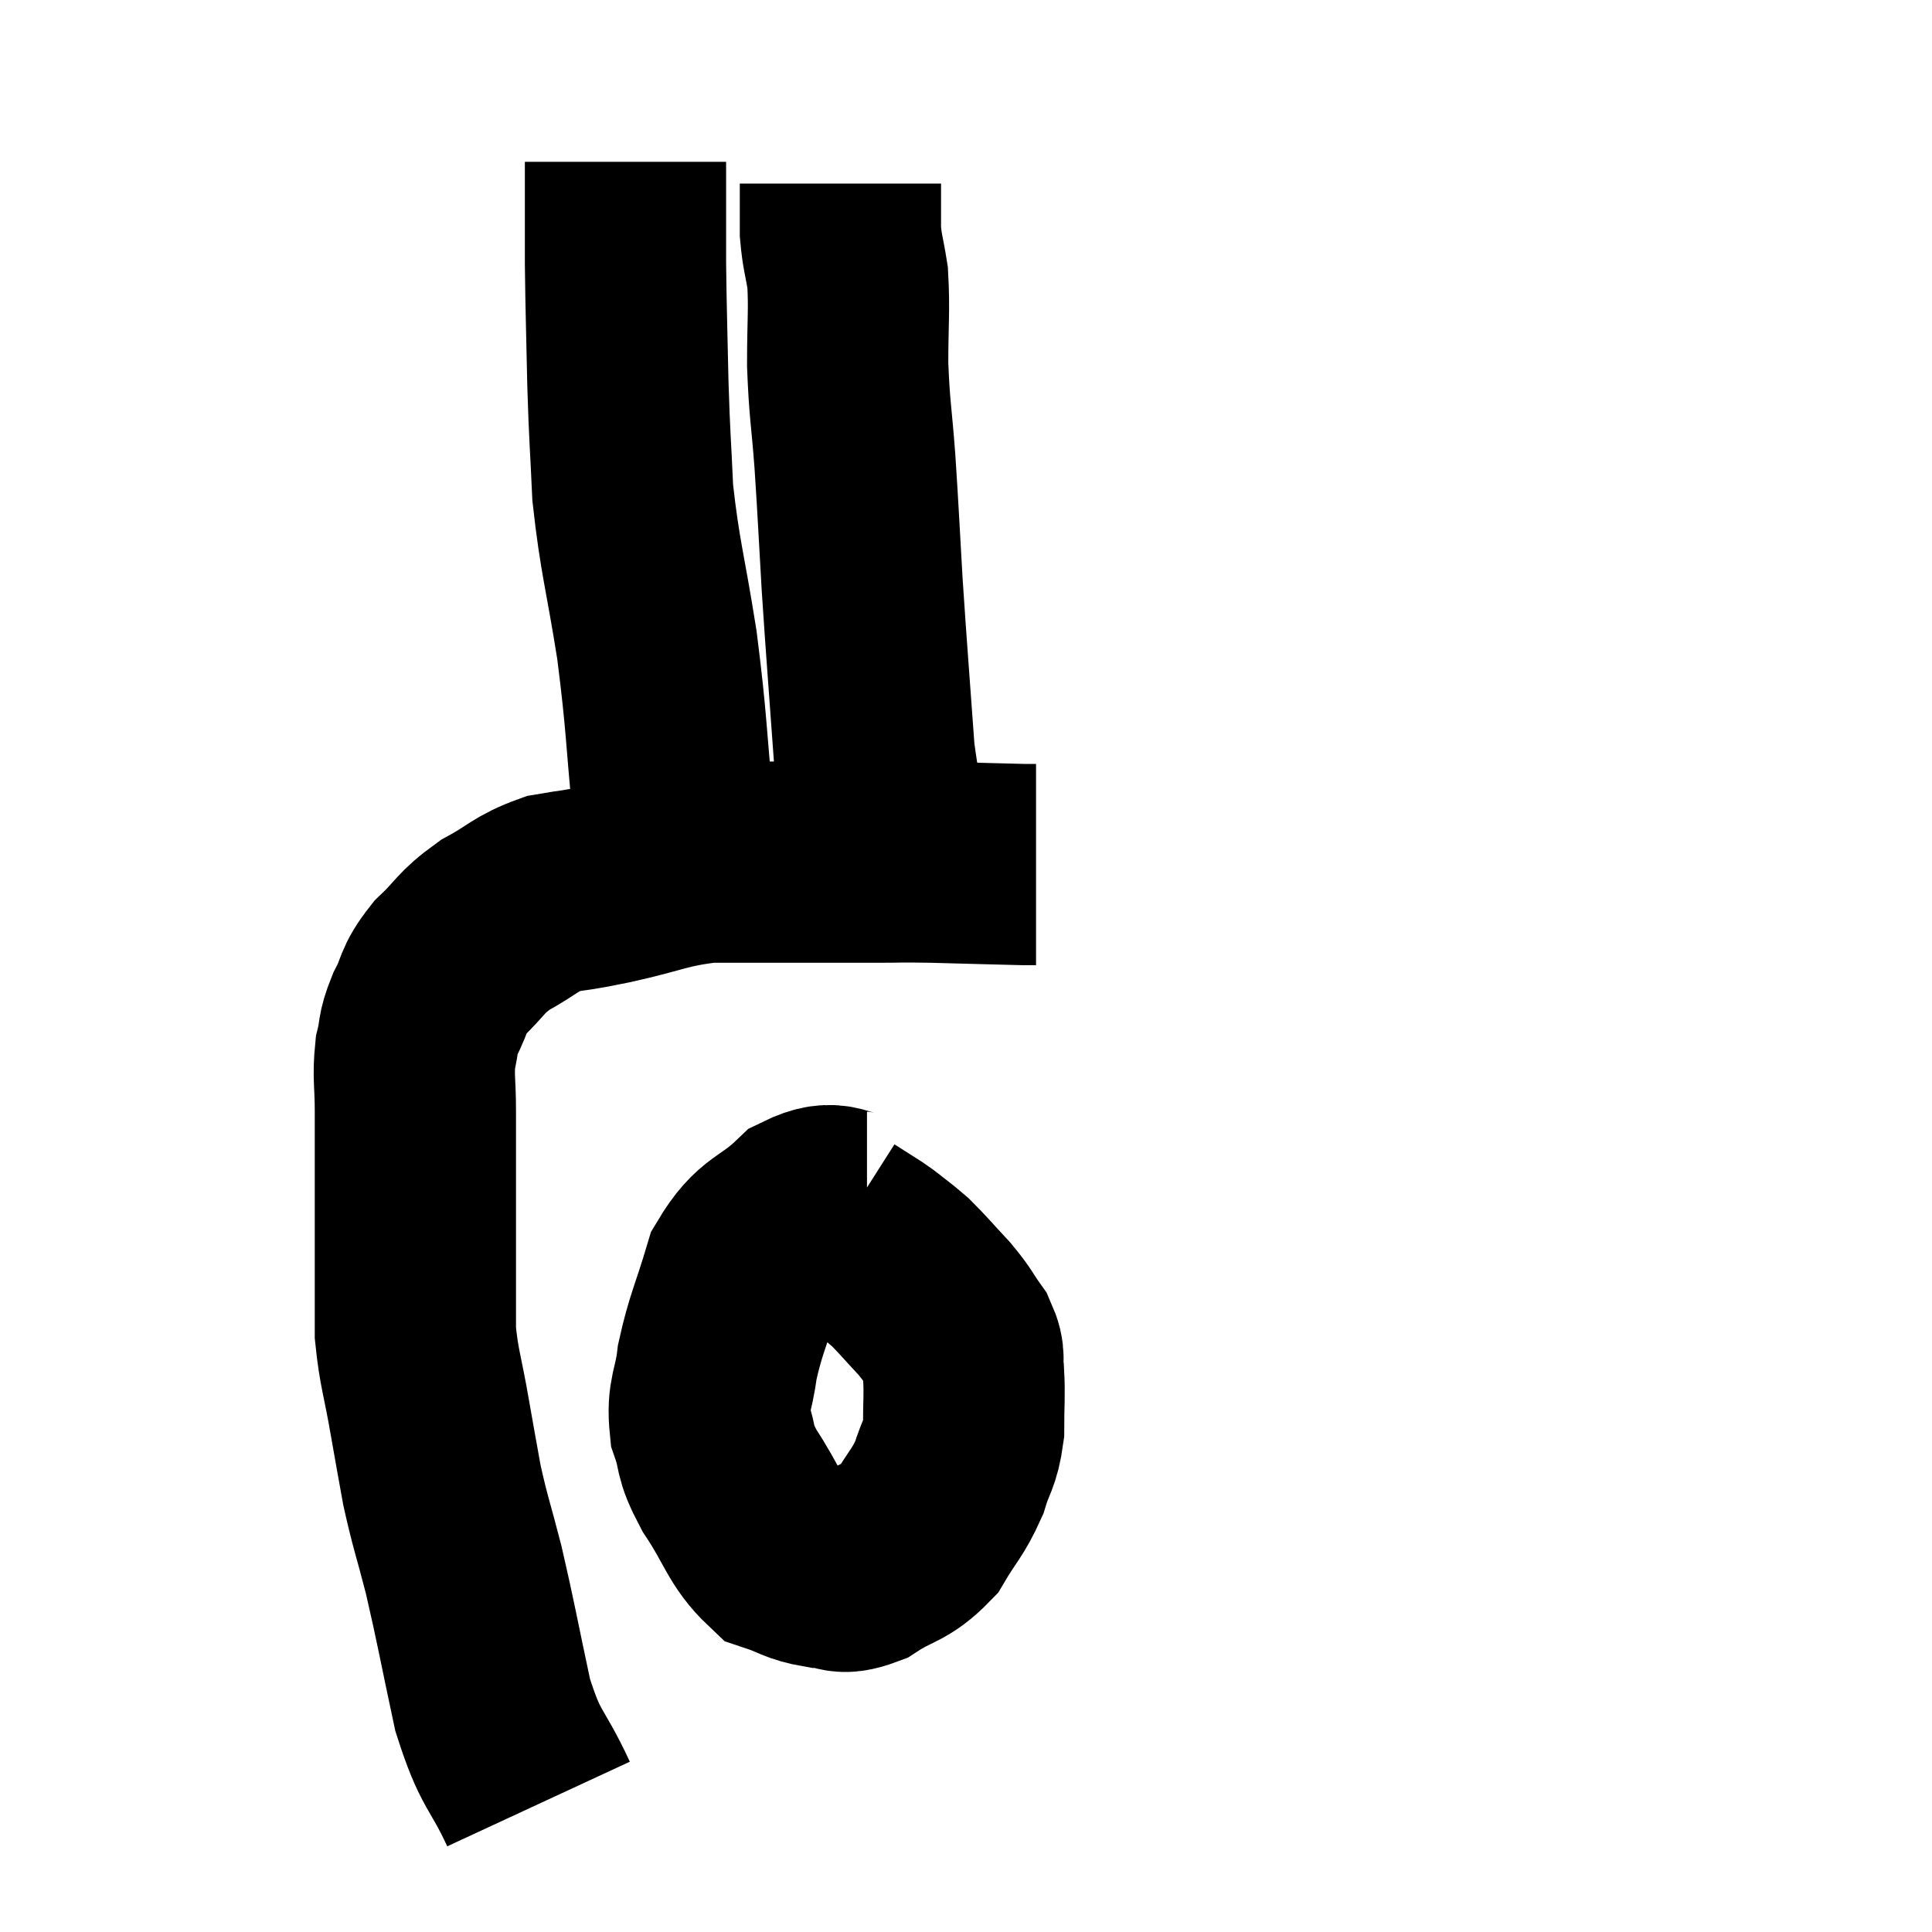 <svg width="48" height="48" viewBox="0 0 48 48" xmlns="http://www.w3.org/2000/svg"><path d="M 13.38 44.82 C 12.81 43.59, 12.705 43.815, 12.24 42.36 C 11.88 40.68, 11.835 40.365, 11.52 39 C 11.25 37.95, 11.19 37.845, 10.98 36.9 C 10.83 36.06, 10.845 36.165, 10.68 35.22 C 10.5 34.17, 10.41 34.005, 10.32 33.12 C 10.32 32.4, 10.32 32.535, 10.32 31.68 C 10.32 30.69, 10.32 30.72, 10.32 29.7 C 10.32 28.65, 10.32 28.485, 10.32 27.6 C 10.32 26.88, 10.26 26.76, 10.32 26.16 C 10.44 25.68, 10.35 25.725, 10.56 25.2 C 10.86 24.63, 10.725 24.615, 11.16 24.06 C 11.73 23.52, 11.655 23.445, 12.3 22.98 C 13.02 22.59, 13.035 22.455, 13.74 22.2 C 14.43 22.08, 14.16 22.155, 15.12 21.96 C 16.35 21.69, 16.455 21.555, 17.58 21.42 C 18.6 21.42, 18.57 21.42, 19.62 21.42 C 20.7 21.42, 20.895 21.42, 21.78 21.42 C 22.47 21.42, 22.245 21.405, 23.16 21.42 C 24.3 21.45, 24.795 21.465, 25.44 21.48 C 25.59 21.48, 25.665 21.48, 25.74 21.48 L 25.74 21.48" fill="none" stroke="black" stroke-width="5"></path><path d="M 16.8 21.72 C 16.77 21, 16.86 21.705, 16.74 20.28 C 16.53 18.15, 16.575 18.03, 16.32 16.02 C 16.02 14.13, 15.9 13.86, 15.72 12.24 C 15.66 10.89, 15.645 10.965, 15.6 9.54 C 15.57 8.04, 15.555 7.815, 15.54 6.54 C 15.54 5.49, 15.54 5.07, 15.54 4.44 C 15.54 4.23, 15.54 4.125, 15.54 4.02 L 15.54 4.02" fill="none" stroke="black" stroke-width="5"></path><path d="M 22.32 21.36 C 22.02 20.04, 21.945 20.43, 21.72 18.72 C 21.57 16.62, 21.54 16.335, 21.42 14.52 C 21.33 12.99, 21.33 12.825, 21.24 11.46 C 21.15 10.26, 21.105 10.2, 21.06 9.06 C 21.06 7.98, 21.105 7.725, 21.06 6.9 C 20.97 6.33, 20.925 6.27, 20.88 5.76 C 20.88 5.31, 20.88 5.16, 20.88 4.86 L 20.88 4.56" fill="none" stroke="black" stroke-width="5"></path><path d="M 21.54 30.12 C 20.79 30.12, 20.805 29.745, 20.04 30.12 C 19.26 30.87, 19.035 30.69, 18.48 31.62 C 18.15 32.73, 18.03 32.895, 17.82 33.84 C 17.73 34.62, 17.565 34.665, 17.64 35.4 C 17.88 36.09, 17.7 35.985, 18.12 36.78 C 18.72 37.68, 18.75 38.04, 19.32 38.58 C 19.86 38.76, 19.875 38.85, 20.4 38.94 C 20.91 38.94, 20.82 39.165, 21.42 38.94 C 22.11 38.49, 22.26 38.595, 22.8 38.04 C 23.19 37.38, 23.295 37.35, 23.58 36.72 C 23.76 36.12, 23.85 36.165, 23.94 35.52 C 23.94 34.83, 23.97 34.68, 23.94 34.14 C 23.88 33.75, 24 33.765, 23.82 33.36 C 23.52 32.94, 23.58 32.955, 23.22 32.52 C 22.8 32.07, 22.68 31.92, 22.38 31.62 C 22.2 31.47, 22.23 31.485, 22.02 31.32 C 21.78 31.14, 21.825 31.155, 21.54 30.96 C 21.21 30.75, 21.045 30.645, 20.88 30.54 C 20.88 30.54, 20.88 30.54, 20.88 30.54 C 20.88 30.54, 20.88 30.54, 20.88 30.54 L 20.88 30.54" fill="none" stroke="black" stroke-width="5"></path></svg>